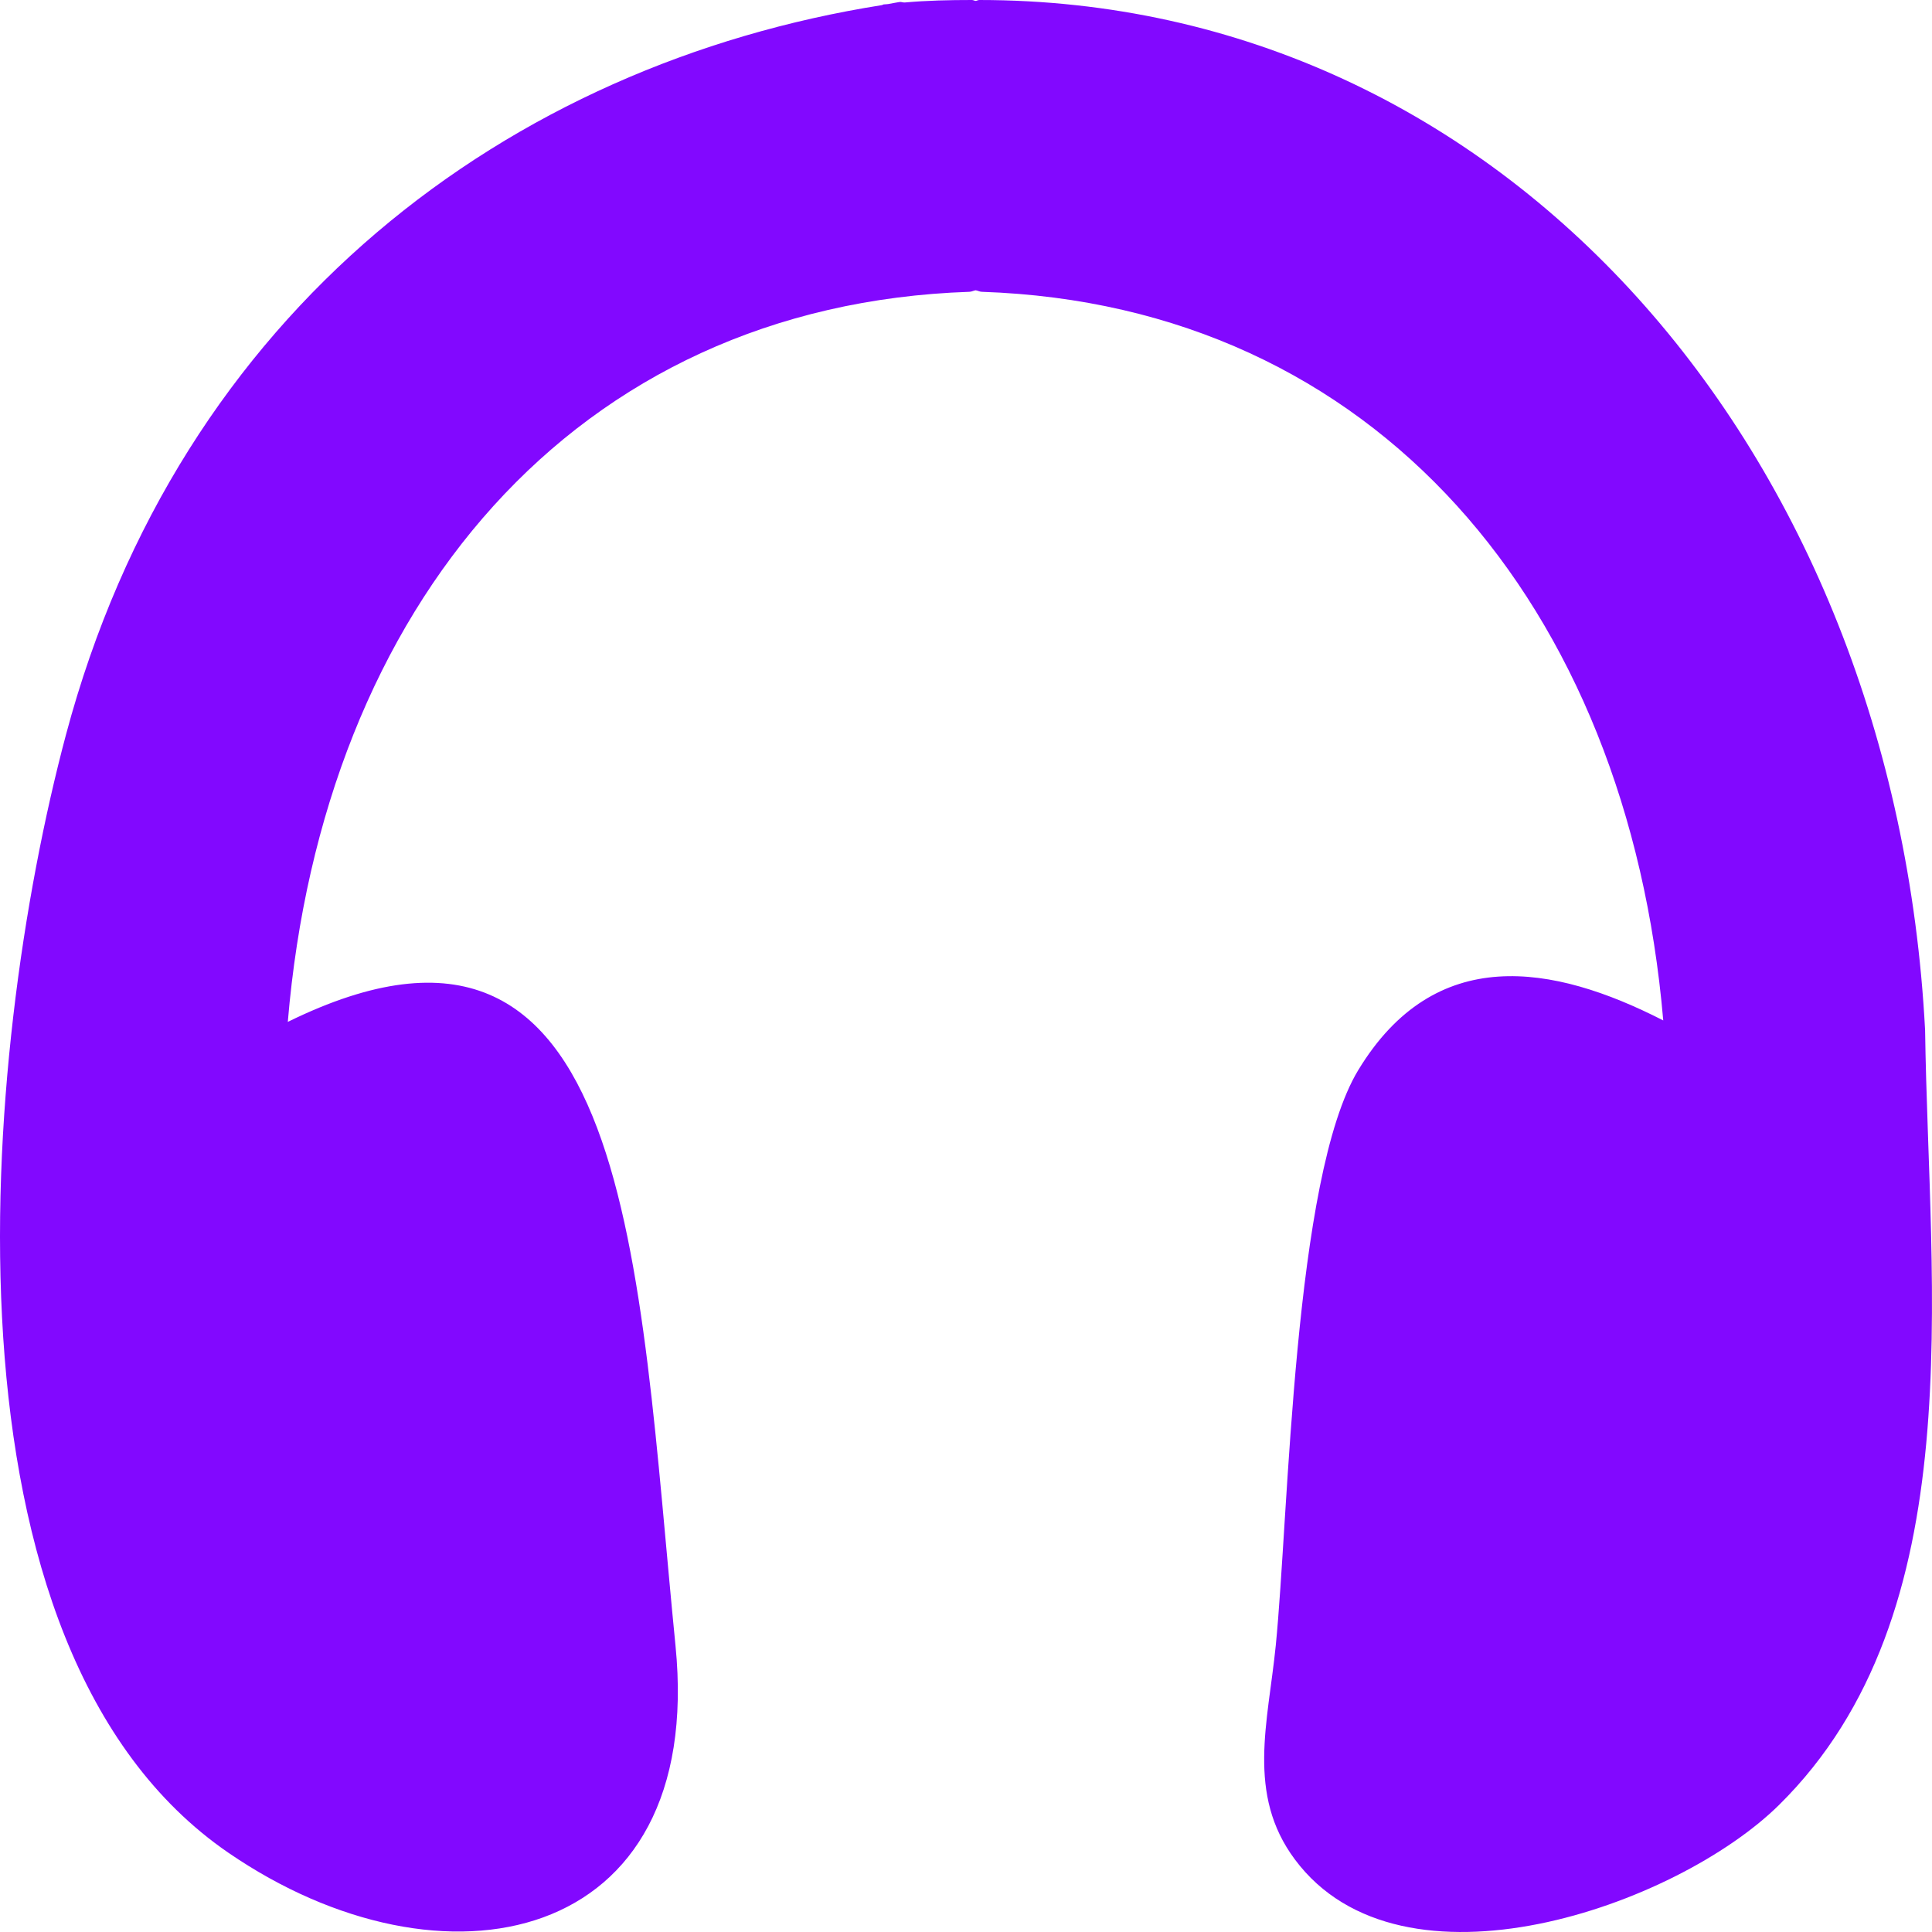 <?xml version="1.0" encoding="UTF-8"?>
<svg width="28px" height="28px" viewBox="0 0 28 28" version="1.1" xmlns="http://www.w3.org/2000/svg" xmlns:xlink="http://www.w3.org/1999/xlink">
    <!-- Generator: Sketch 53.1 (72631) - https://sketchapp.com -->
    <title>icon-listen</title>
    <desc>Created with Sketch.</desc>
    <g id="Yegna-UI" stroke="none" stroke-width="1" fill="none" fill-rule="evenodd">
        <g id="Yegna-D-1-Home" transform="translate(-153, -1689)" fill="#8208FF">
            <g id="section-listen" transform="translate(151, 1639)">
                <g id="title" transform="translate(2, 47)">
                    <path d="M27.9,17.93 C27.459,9.525 21.793,3 14.192,3 C14.175,3 14.158,3.011 14.14,3.013 C14.121,3.011 14.105,3 14.086,3 C13.756,3 13.435,3.007 13.112,3.036 C13.084,3.038 13.064,3.025 13.036,3.029 C12.98,3.037 12.926,3.05 12.87,3.059 C12.848,3.062 12.827,3.062 12.806,3.064 C12.797,3.066 12.791,3.072 12.782,3.074 C7.38,3.929 2.601,7.482 0.955,13.652 C-0.283,18.3 -1.015,26.885 3.311,29.852 C6.407,31.977 10.224,31.222 9.79,26.851 C9.245,21.356 9.179,15.349 4.171,17.81 C4.678,11.785 8.32,7.422 14.05,7.229 C14.082,7.228 14.108,7.212 14.14,7.207 C14.171,7.212 14.197,7.228 14.229,7.229 C19.934,7.421 23.589,11.778 24.105,17.789 C22.503,16.969 20.798,16.676 19.686,18.507 C18.743,20.058 18.679,24.956 18.489,26.851 C18.378,27.96 18.061,29.003 18.766,29.948 C20.314,32.029 24.298,30.624 25.783,29.159 C28.598,26.382 27.952,21.702 27.9,17.93" id="icon-listen"></path>
                </g>
            </g>
        </g>
    </g>
</svg>